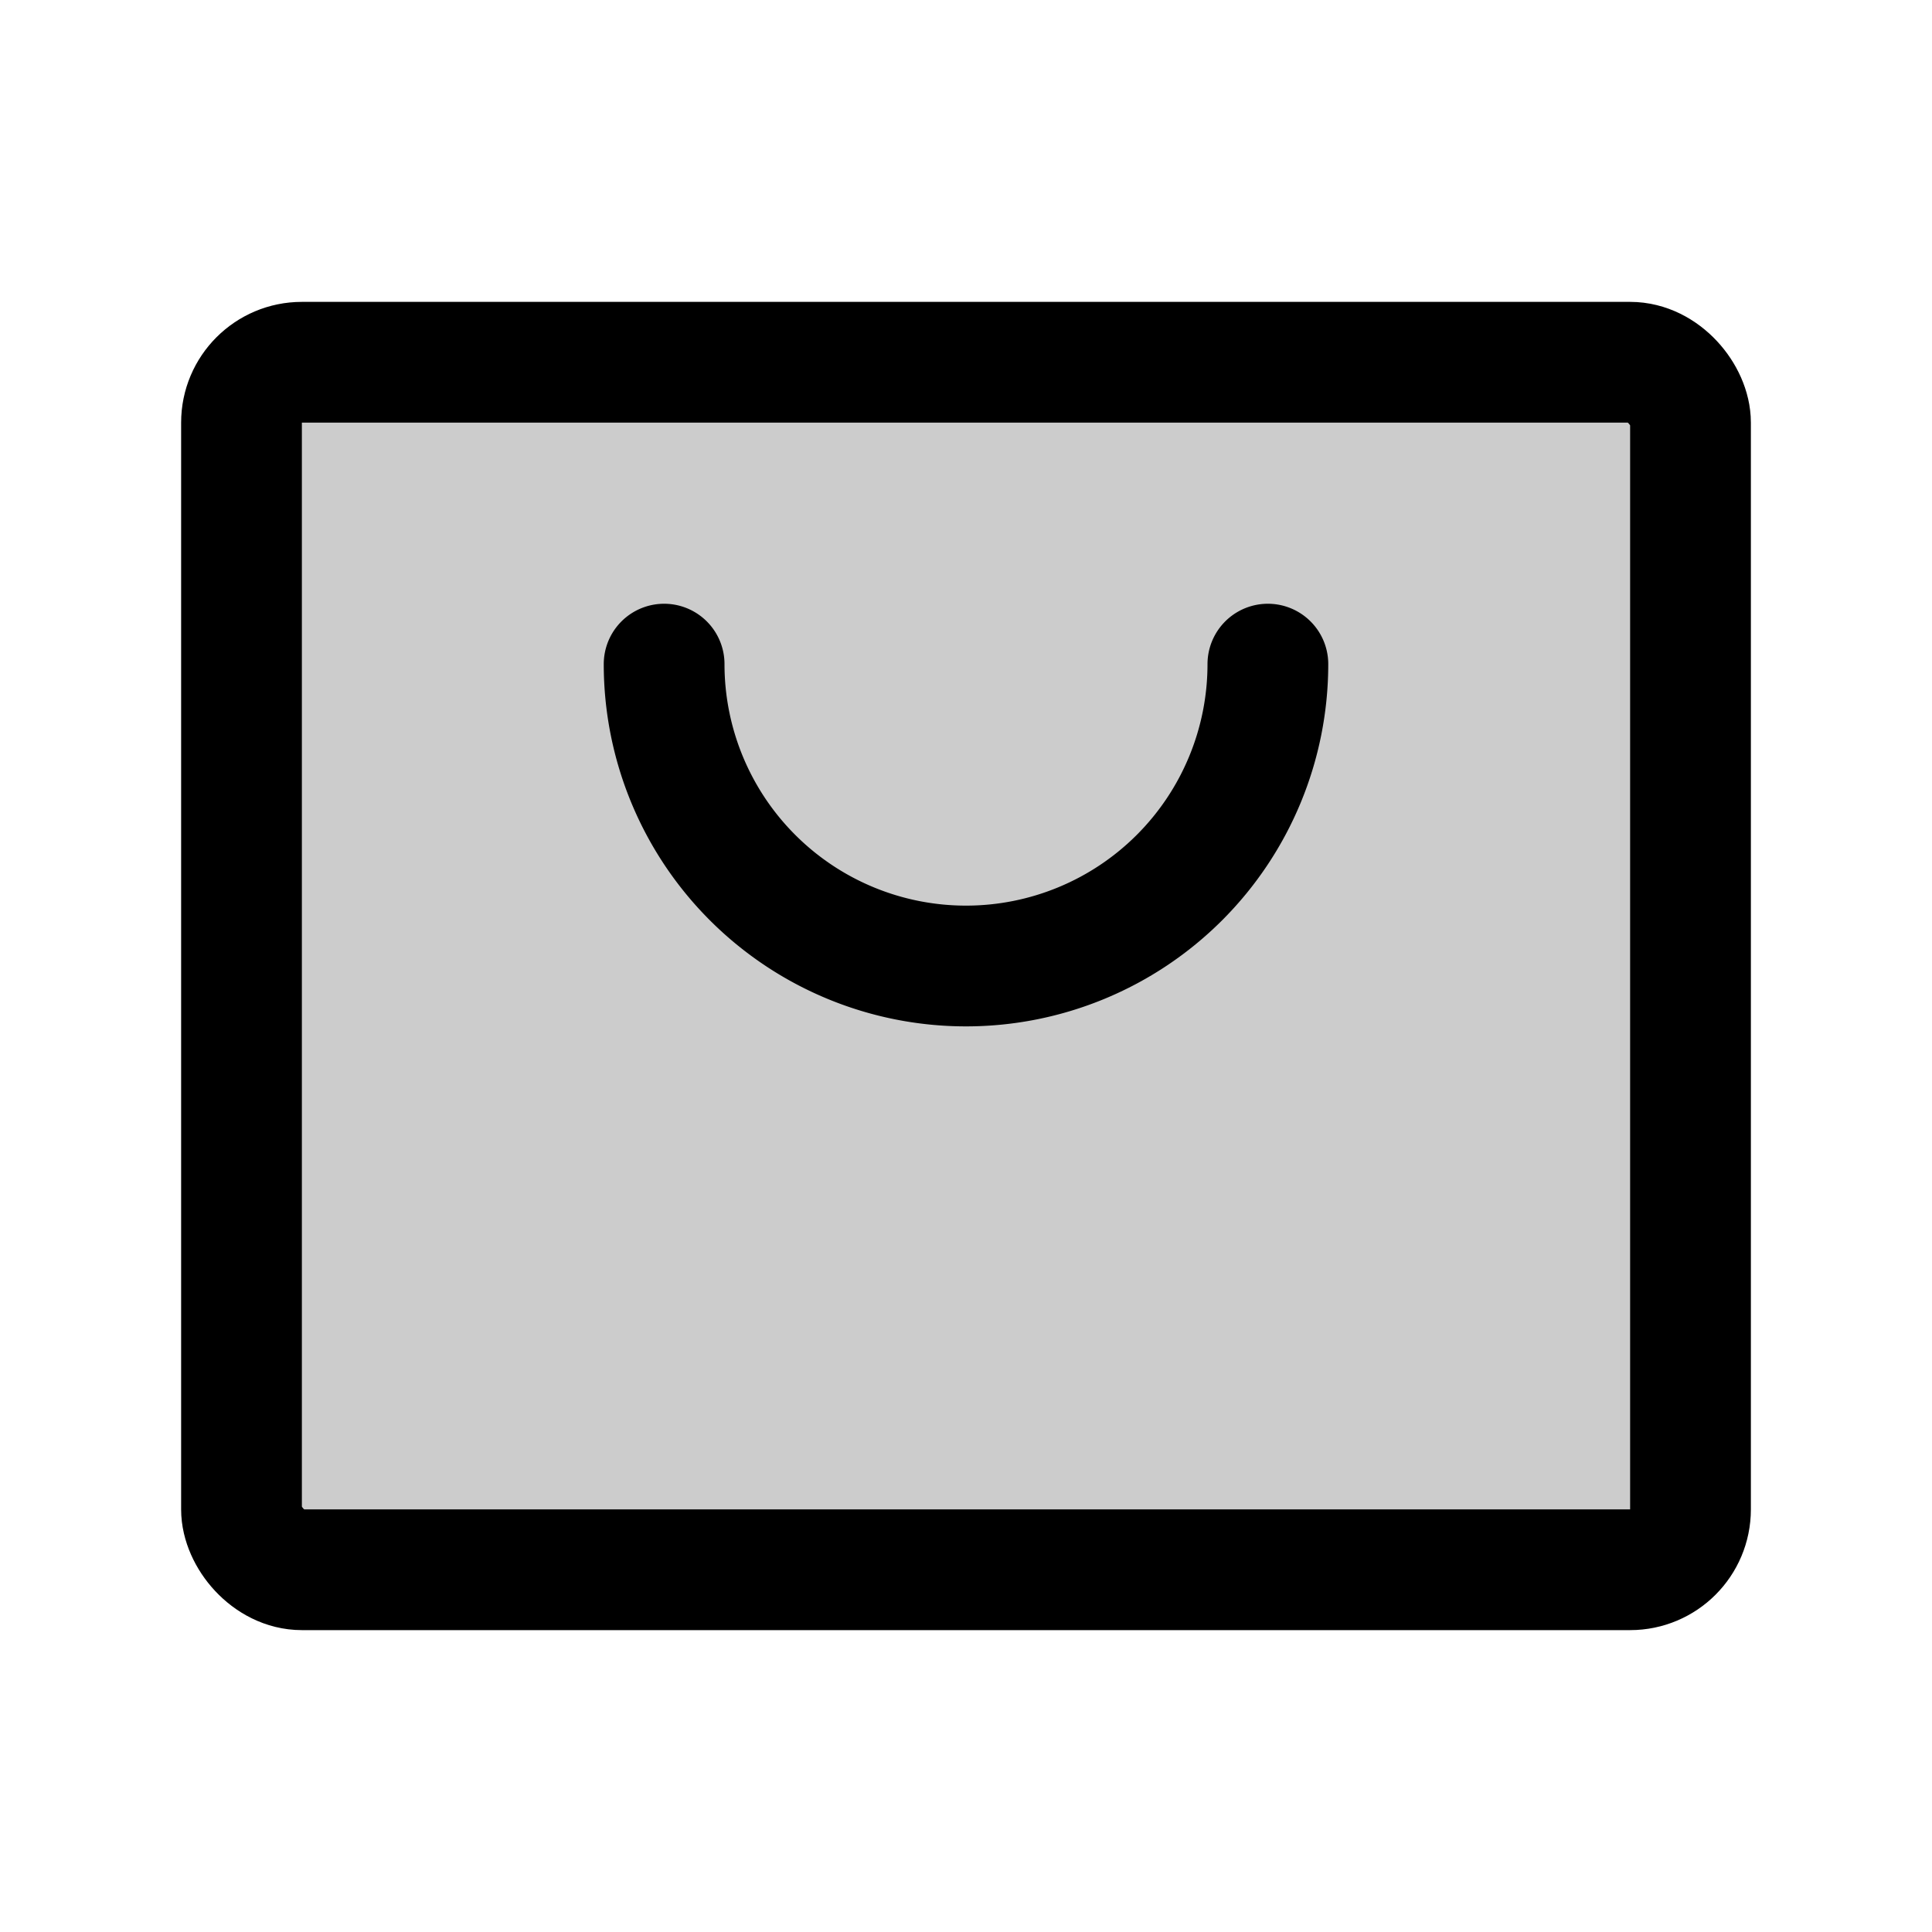 <svg id="Layer_1" data-name="Layer 1" xmlns="http://www.w3.org/2000/svg" viewBox="0 0 256 256">
  <rect width="256" height="256" fill="none"/>
  <rect x="32" y="48" width="192" height="160" rx="8" opacity="0.2"/>
  <rect x="32" y="48" width="192" height="160" rx="8" stroke-width="16" stroke="#000" stroke-linecap="round" stroke-linejoin="round" fill="none"/>
  <path d="M168,88a40,40,0,0,1-80,0" fill="none" stroke="#000" stroke-linecap="round" stroke-linejoin="round" stroke-width="16"/>
</svg>
